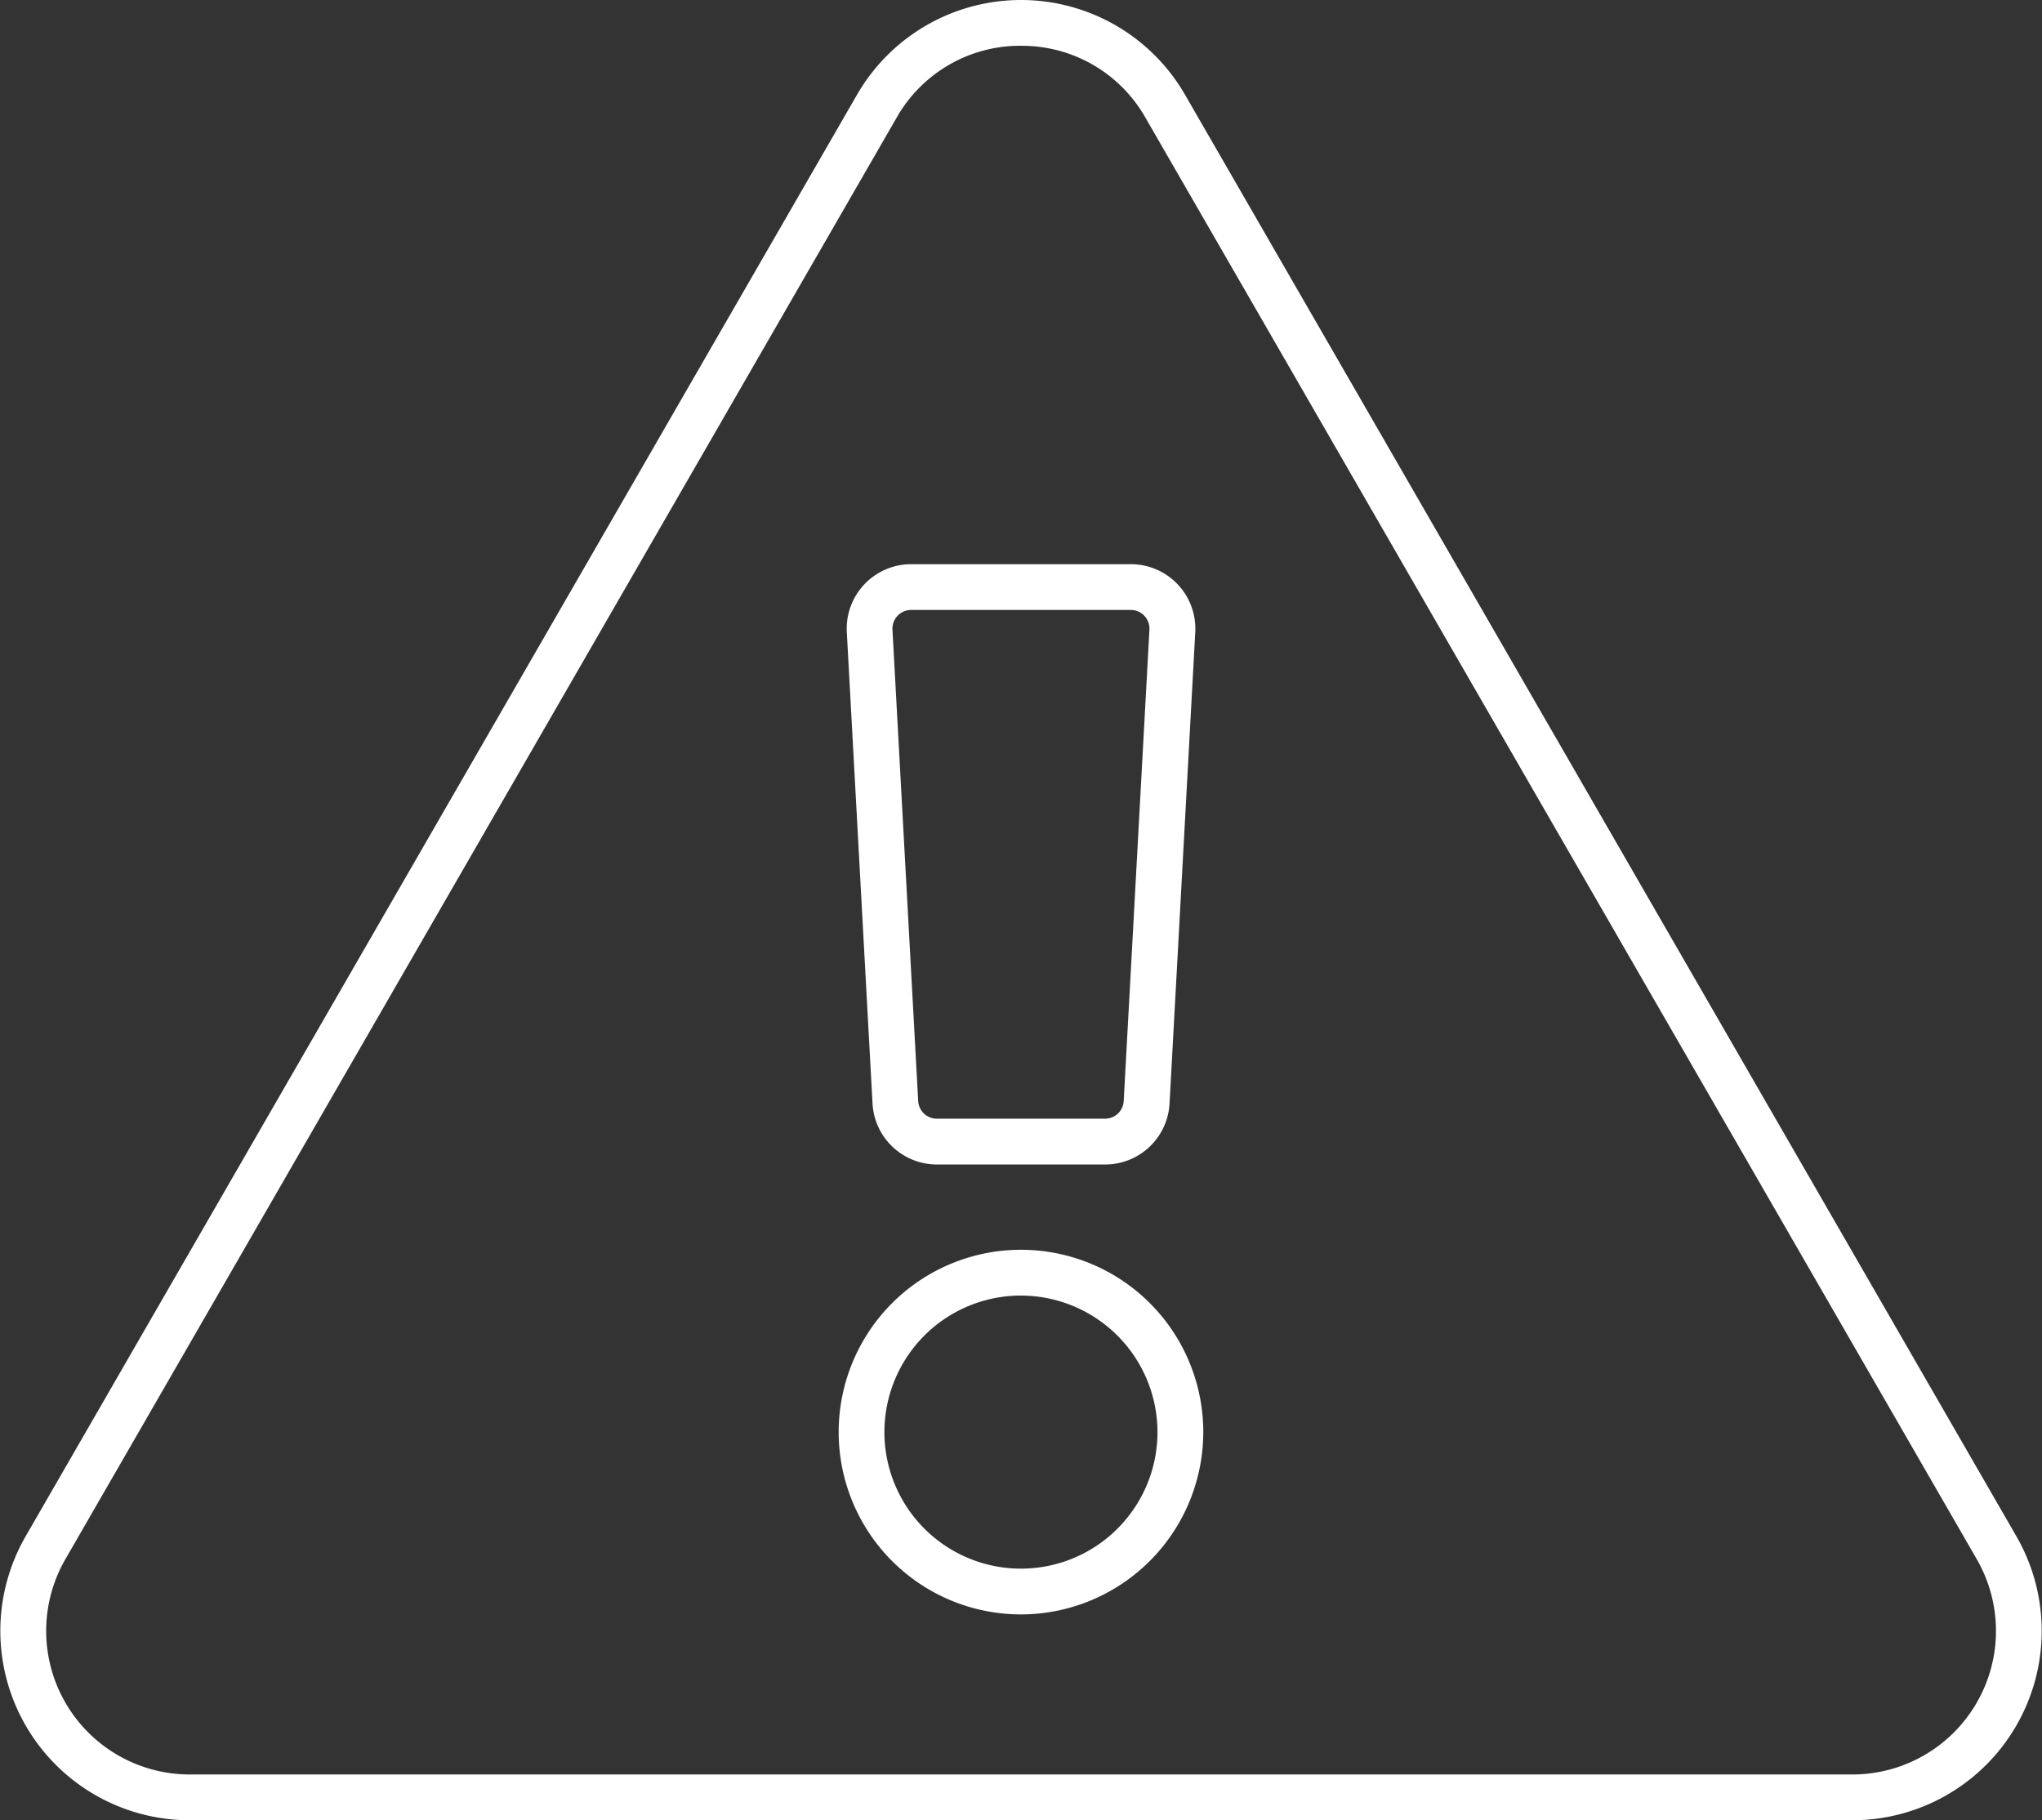 <svg xmlns="http://www.w3.org/2000/svg" width="56.533" height="50.389" viewBox="0 0 56.533 50.389">
  <rect x="0" y="0" width="56.533" height="50.389" fill="#333333" stroke="none"/>
  <g id="Grupo_38" data-name="Grupo 38" transform="translate(-485.392 -205.396)">
    <path id="Trazado_2971" data-name="Trazado 2971" d="M536.679,255.785H490.638a5.242,5.242,0,0,1-4.538-7.857l23.021-39.914a5.242,5.242,0,0,1,9.076,0l23.021,39.914a5.242,5.242,0,0,1-4.538,7.857Zm-23.021-49.122a3.928,3.928,0,0,0-3.439,1.984L487.2,248.562a3.974,3.974,0,0,0,3.44,5.956h46.041a3.974,3.974,0,0,0,3.44-5.956L517.1,208.647A3.929,3.929,0,0,0,513.658,206.664Zm0,43.424a5.047,5.047,0,1,1,5.047-5.047A5.053,5.053,0,0,1,513.659,250.087Zm0-8.827a3.78,3.78,0,1,0,3.779,3.779A3.784,3.784,0,0,0,513.659,241.261Zm2.328-3.628H511.33a1.785,1.785,0,0,1-1.782-1.688l-.712-13.048a1.785,1.785,0,0,1,1.782-1.882H516.7a1.786,1.786,0,0,1,1.783,1.882l-.712,13.048A1.785,1.785,0,0,1,515.987,237.632Zm-5.369-15.351a.518.518,0,0,0-.517.546l.712,13.048a.517.517,0,0,0,.516.489h4.658a.517.517,0,0,0,.516-.489l.712-13.048a.517.517,0,0,0-.517-.546Z" fill="#fff"/>
  </g>
</svg>
